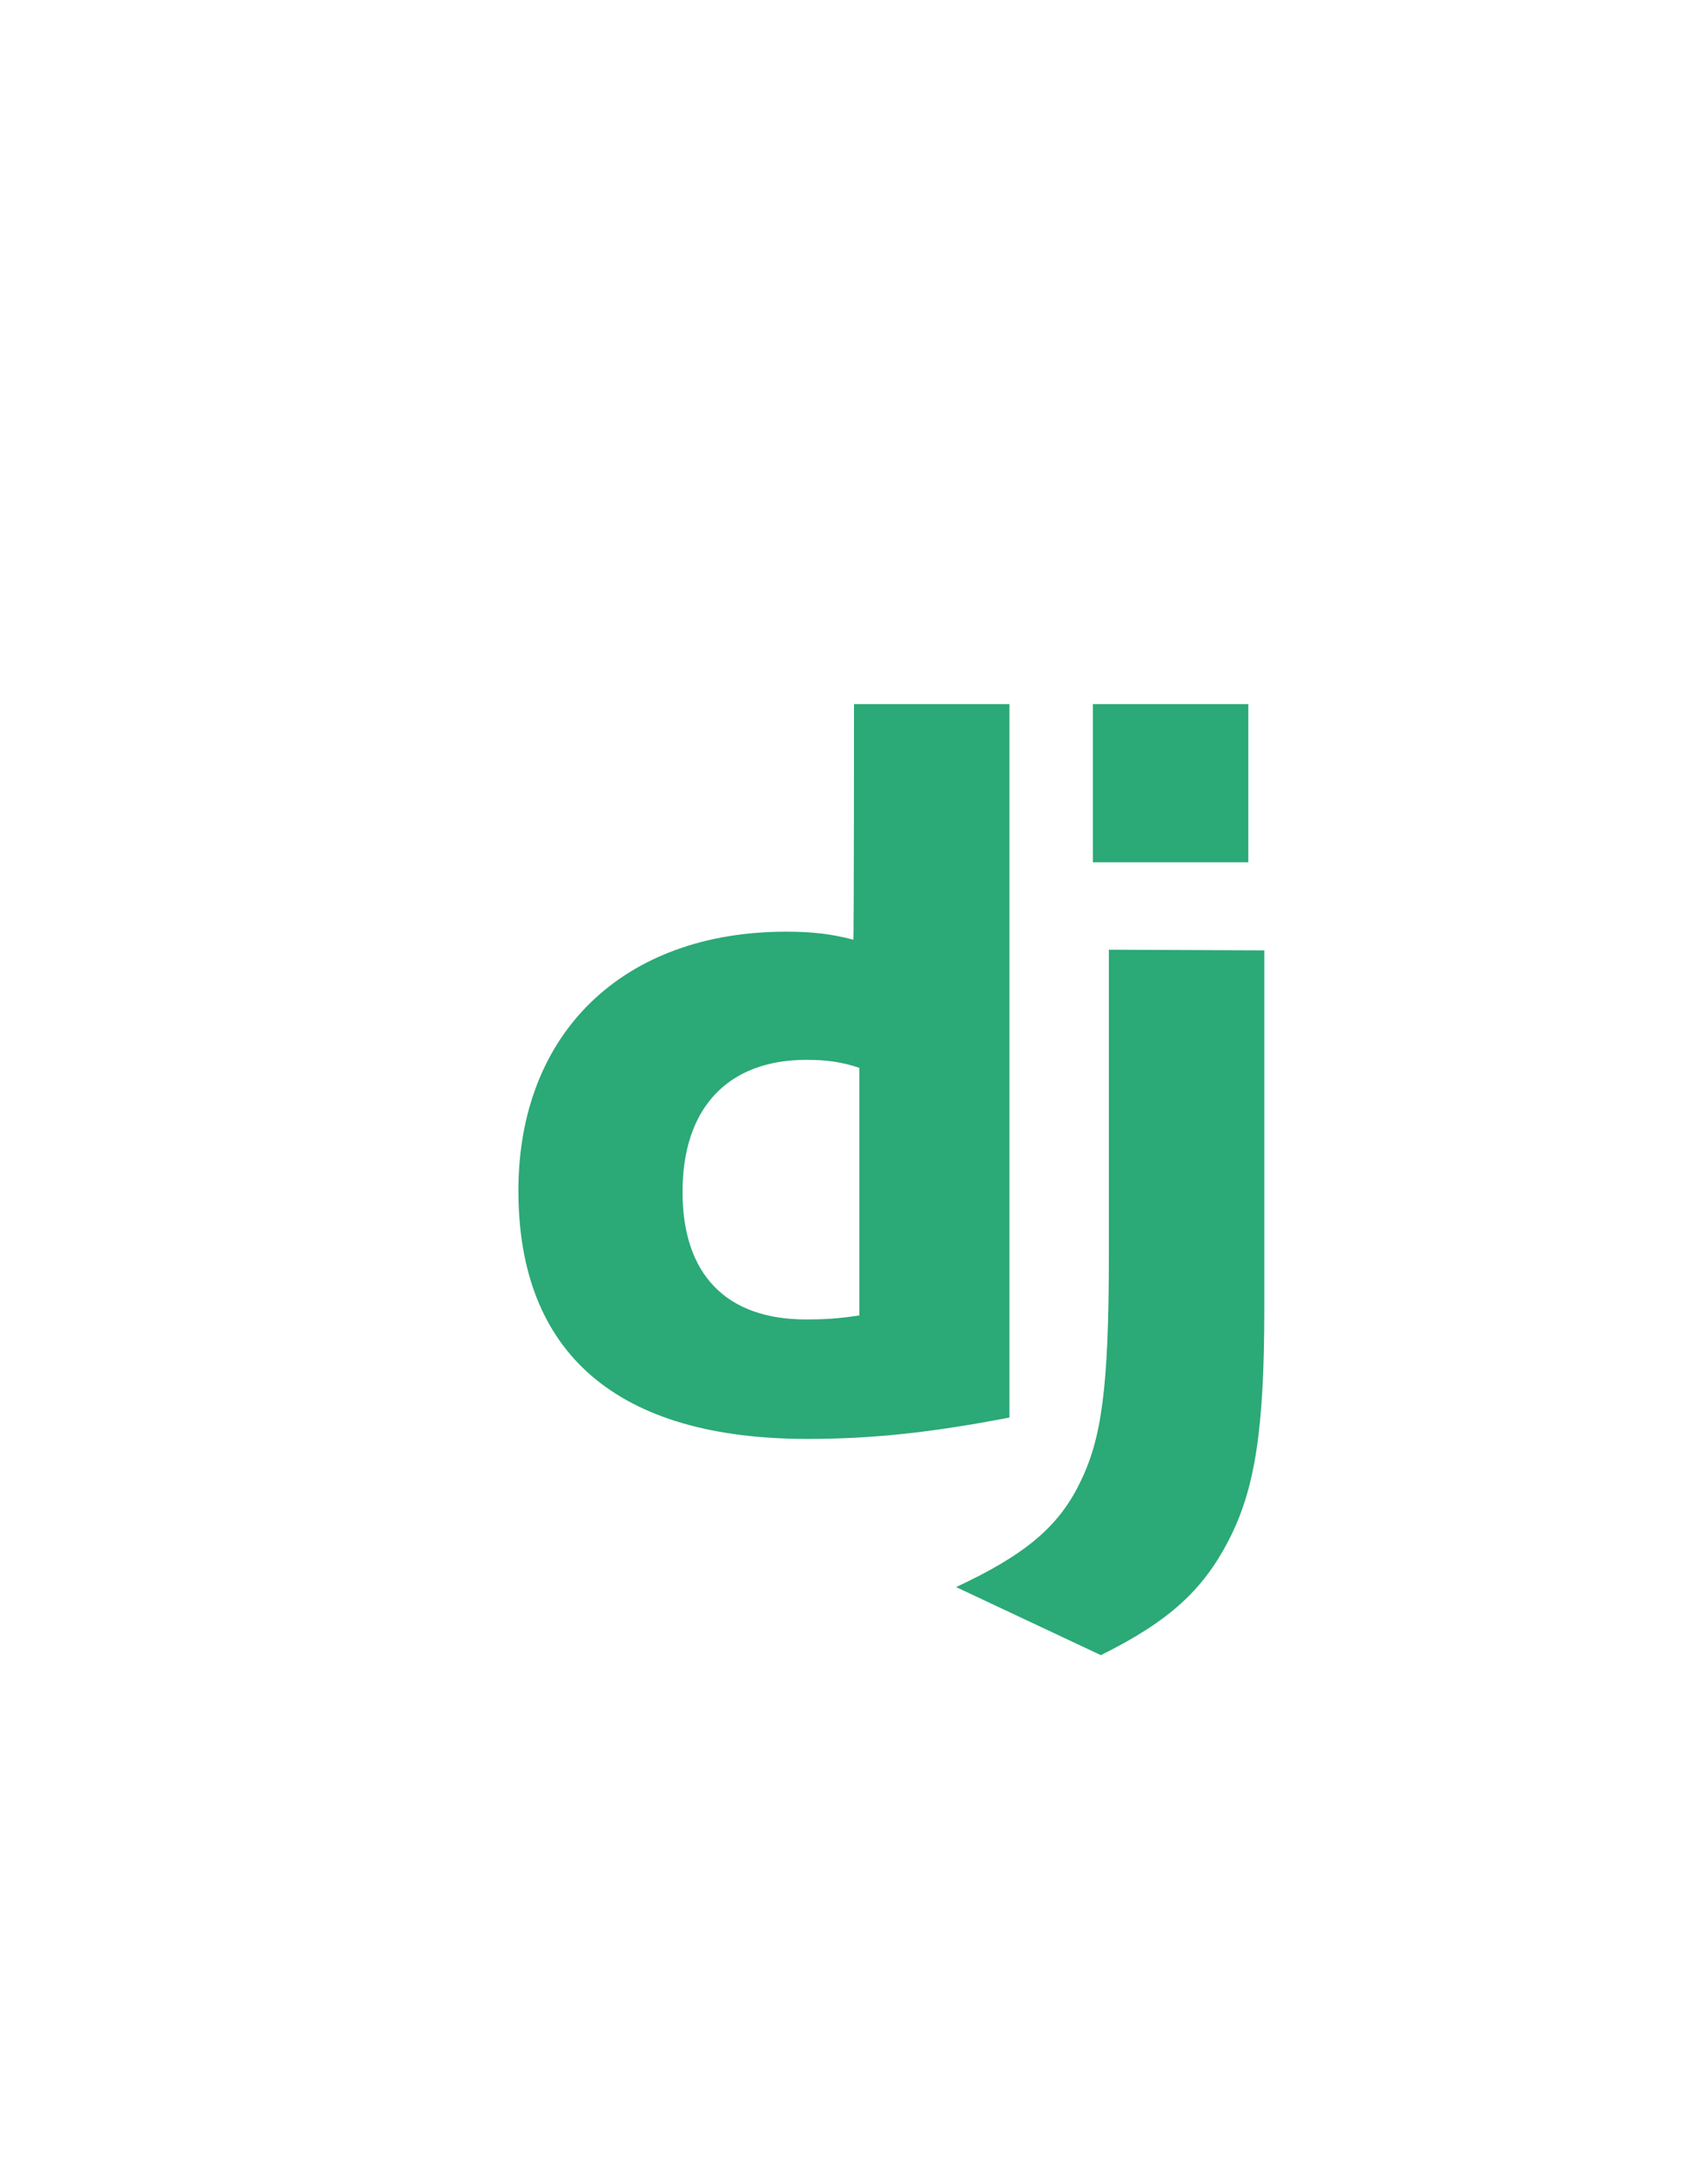 <?xml version="1.0" encoding="utf-8"?>
<!-- Generator: Adobe Illustrator 22.0.0, SVG Export Plug-In . SVG Version: 6.00 Build 0)  -->
<svg version="1.1" id="Livello_1" xmlns="http://www.w3.org/2000/svg" xmlns:xlink="http://www.w3.org/1999/xlink" x="0px" y="0px"
	 viewBox="0 0 256 326" style="enable-background:new 0 0 256 326;" xml:space="preserve">
<style type="text/css">
	.st0{fill:#2BA977;}
	.st1{fill:#F7DF1E;}
</style>
<g>
	<path class="st0" d="M128,105.5h23.3v106.9c-12,2.3-20.7,3.2-30.3,3.2c-28.5,0-43.3-12.8-43.3-37.2c0-23.6,15.7-38.8,40.1-38.8
		c3.8,0,6.7,0.3,10.1,1.2C128,140.7,128,105.5,128,105.5z M128.8,160c-2.7-0.9-5-1.2-7.9-1.2c-11.8,0-18.6,7.2-18.6,19.8
		c0,12.3,6.5,19.1,18.5,19.1c2.6,0,4.7-0.1,8-0.6C128.8,197.1,128.8,160,128.8,160z"/>
	<path class="st0" d="M189.5,142.4v53.5c0,18.4-1.4,27.3-5.4,35c-3.8,7.3-8.8,12-19.1,17.1l-21.7-10.2c10.3-4.8,15.3-9,18.5-15.5
		c3.3-6.6,4.4-14.2,4.4-34.4v-45.6L189.5,142.4L189.5,142.4z"/>
	<path class="st0" d="M163.8,105.5h23.3v23.7h-23.3V105.5z"/>
</g>
</svg>
